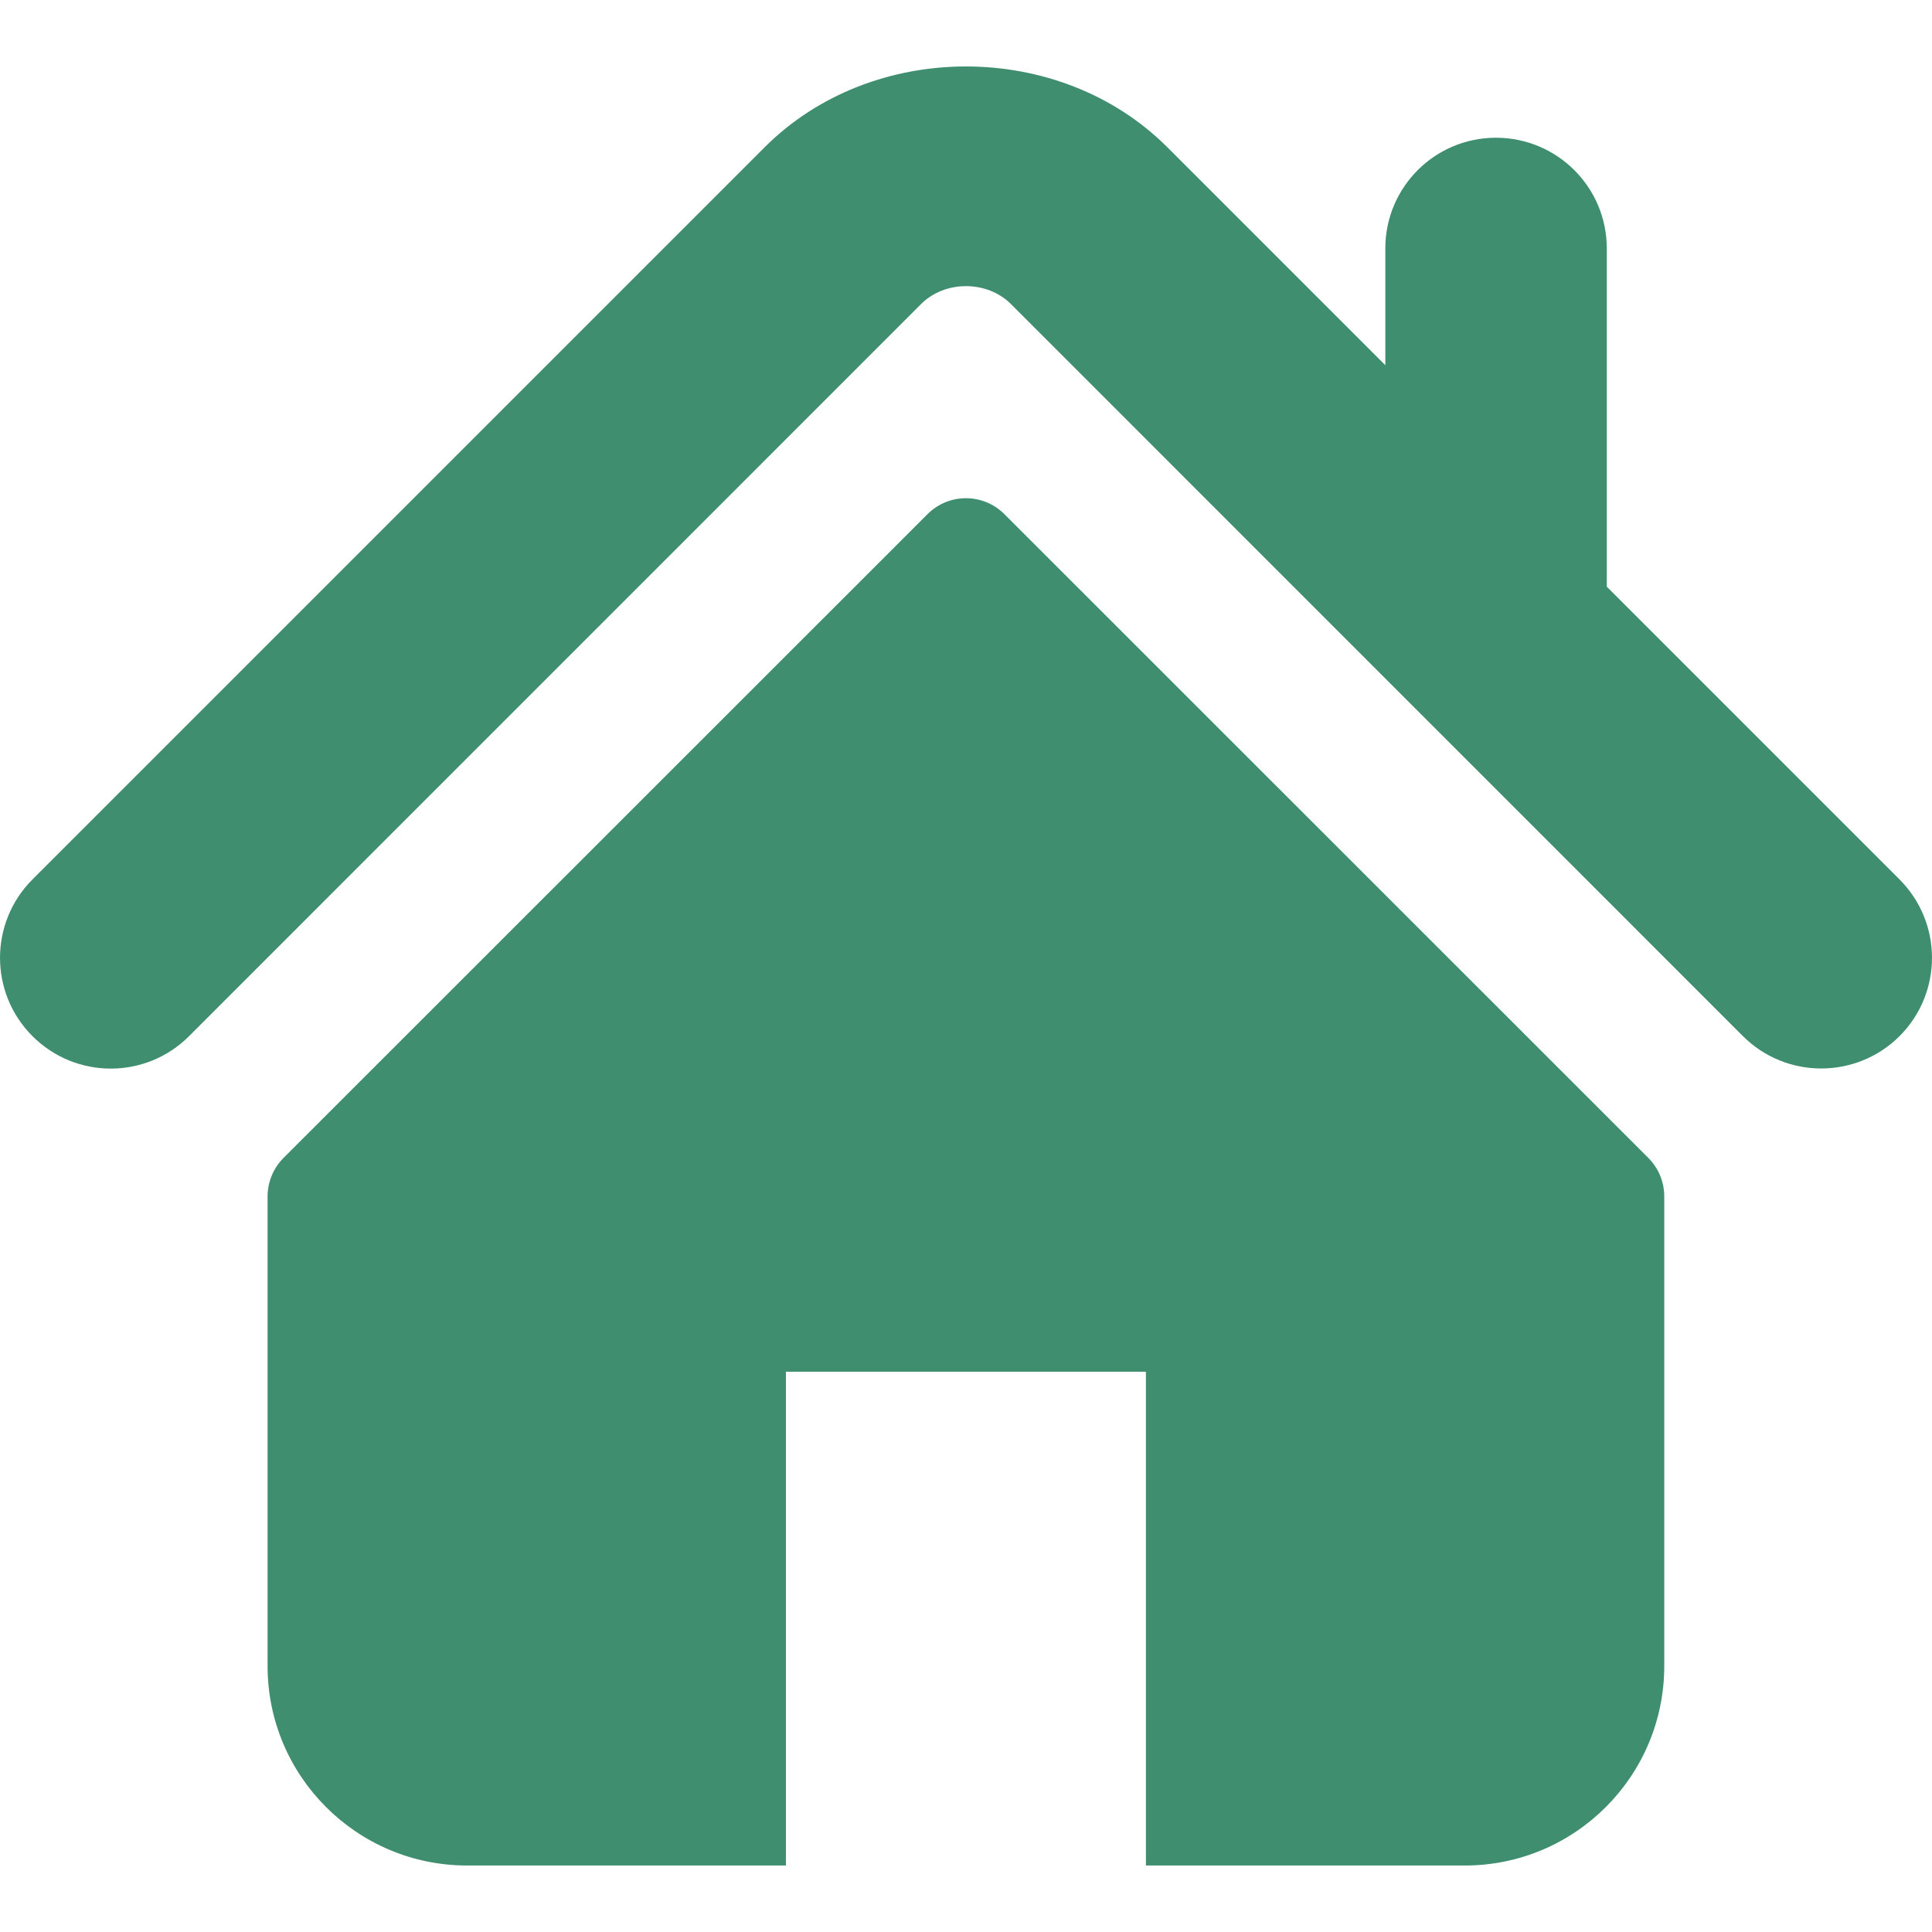 <svg width="24" height="24" viewBox="0 0 24 24" fill="none" xmlns="http://www.w3.org/2000/svg">
<path d="M23.597 10.925L19.96 7.288V3.086C19.96 2.326 19.344 1.711 18.583 1.711C17.824 1.711 17.209 2.326 17.209 3.086V4.537L14.5 1.828C13.161 0.49 10.833 0.492 9.497 1.831L0.403 10.925C-0.134 11.463 -0.134 12.334 0.403 12.871C0.94 13.409 1.812 13.409 2.349 12.871L11.443 3.776C11.739 3.481 12.261 3.481 12.556 3.775L21.651 12.871C21.921 13.14 22.272 13.273 22.624 13.273C22.976 13.273 23.328 13.139 23.597 12.871C24.134 12.334 24.134 11.463 23.597 10.925Z" fill="#3E8E6F"/>
<path d="M12.477 6.387C12.213 6.123 11.785 6.123 11.522 6.387L3.522 14.384C3.396 14.511 3.324 14.683 3.324 14.863V20.696C3.324 22.064 4.434 23.174 5.803 23.174H9.763V17.04H14.235V23.174H18.196C19.564 23.174 20.674 22.064 20.674 20.696V14.863C20.674 14.683 20.603 14.511 20.476 14.384L12.477 6.387Z" fill="#3E8E6F"/>
</svg>
